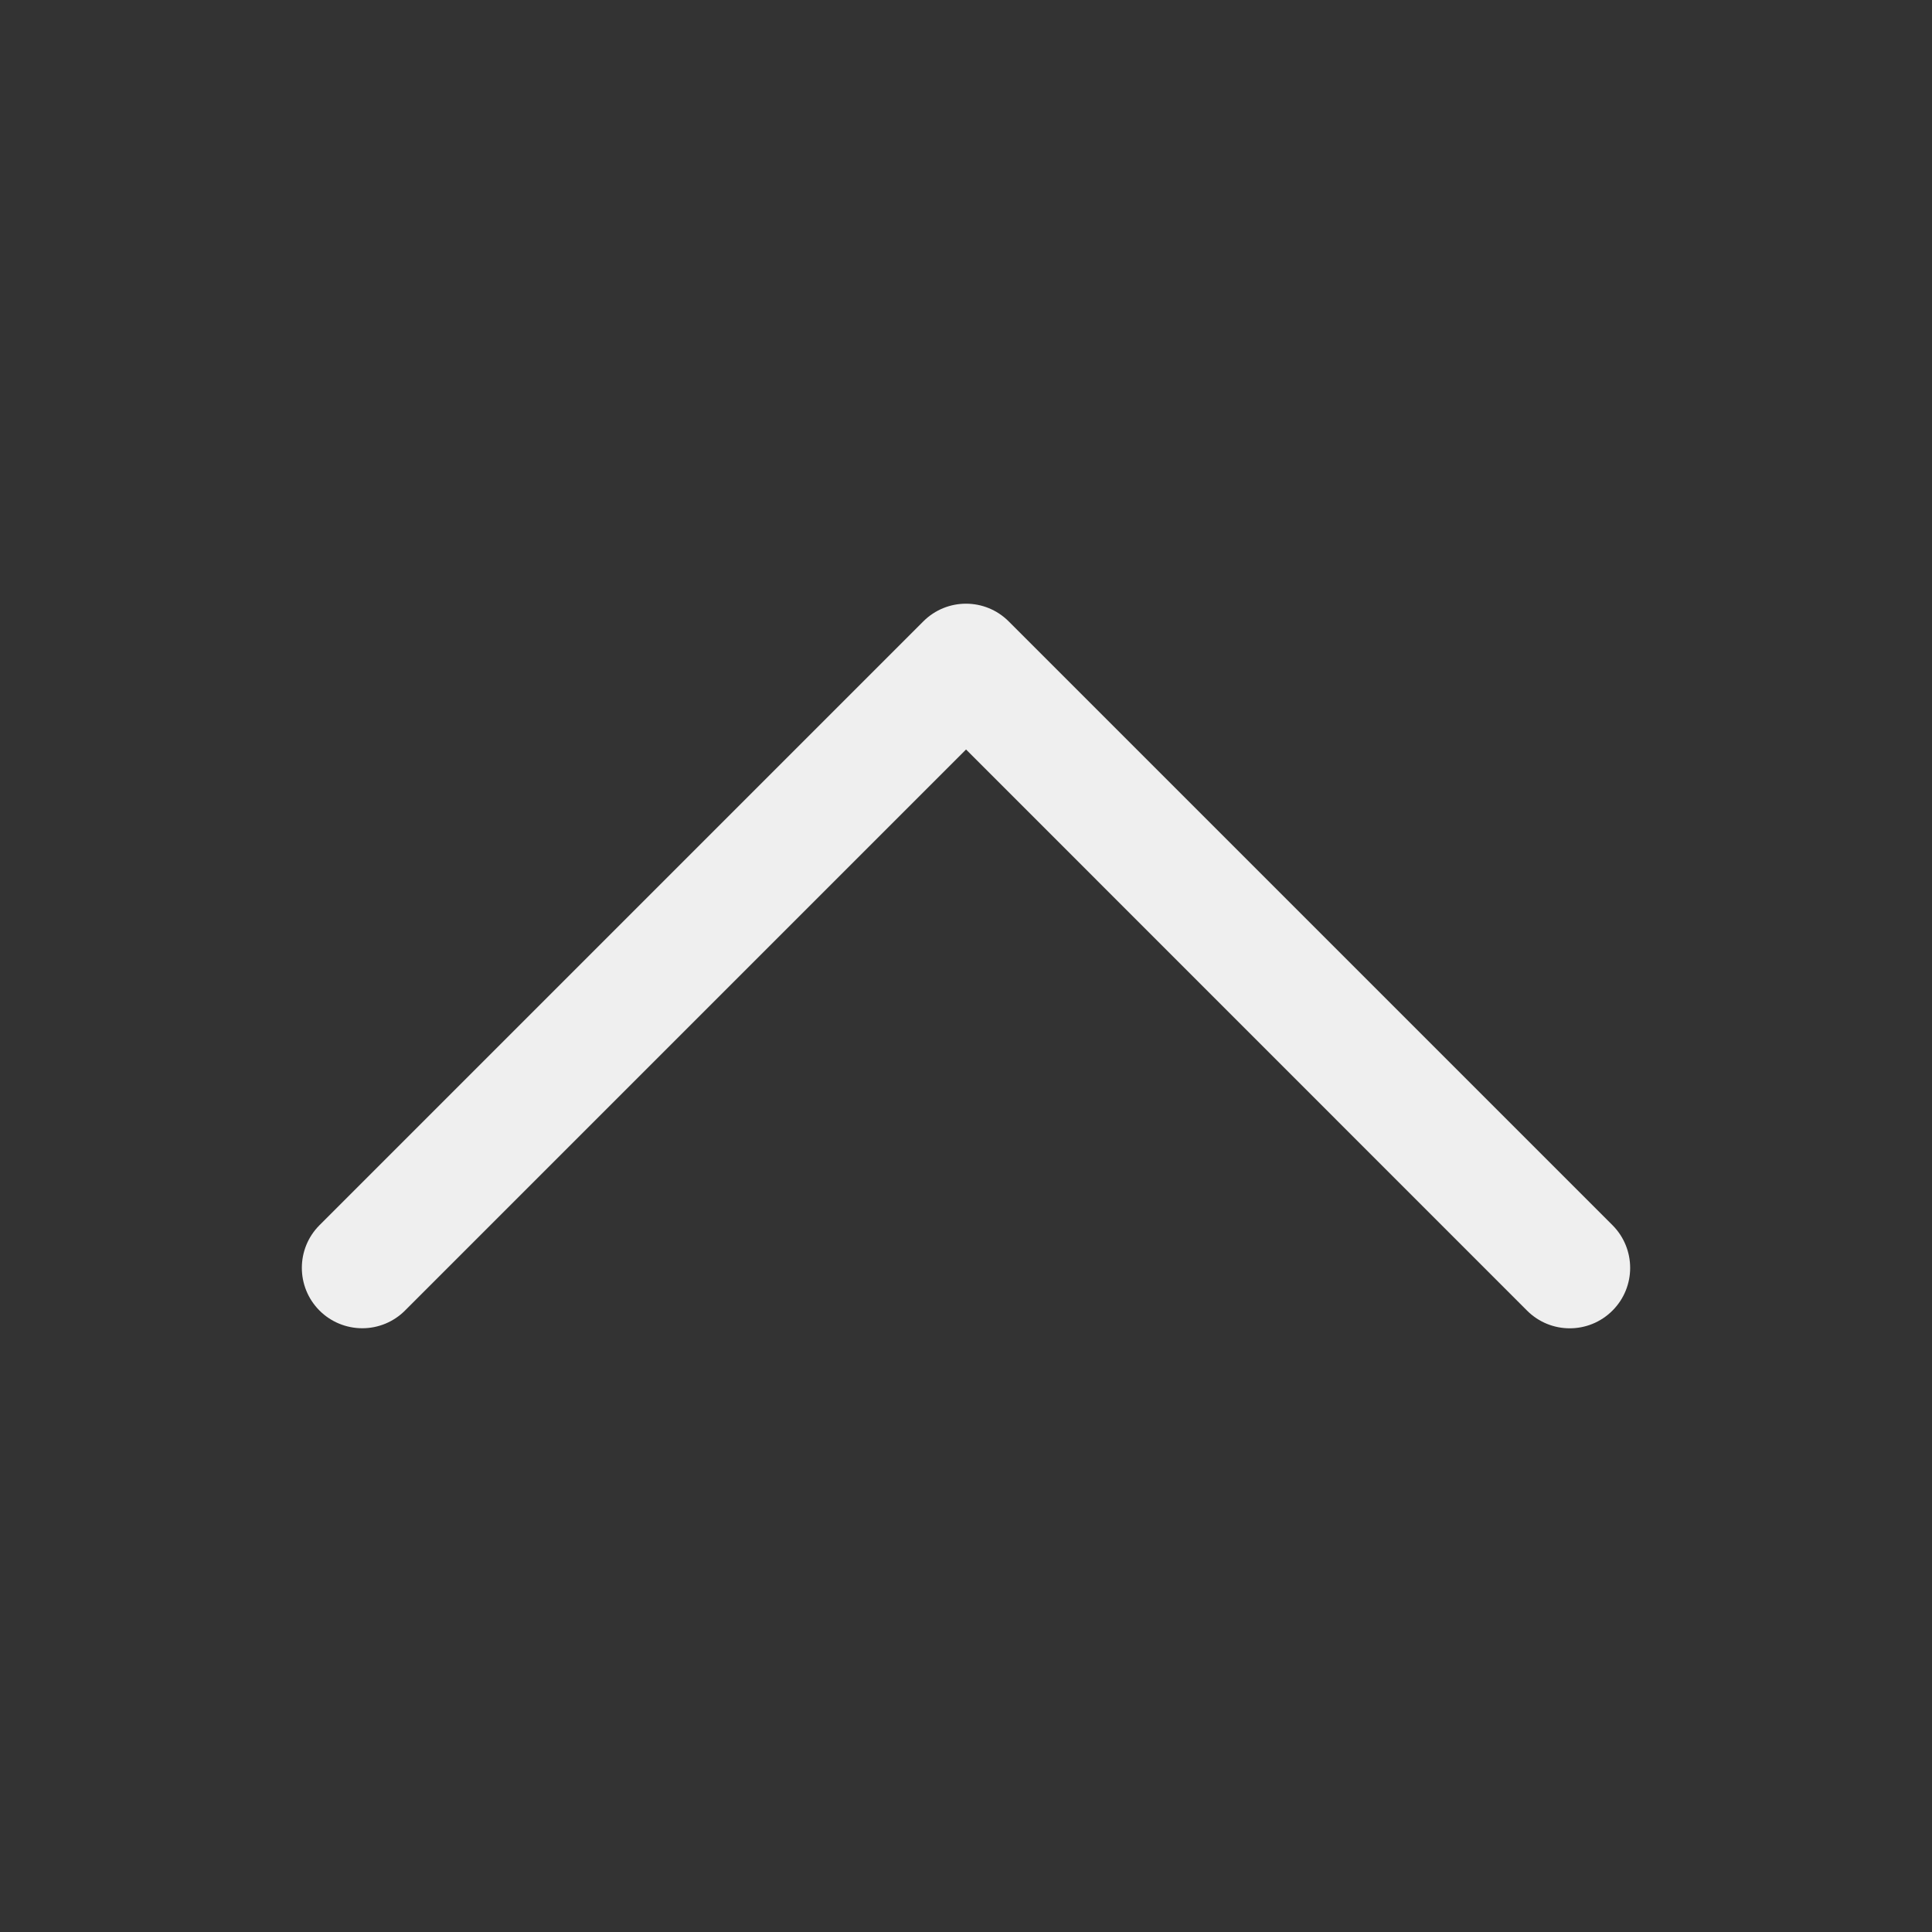 <svg height="32" viewBox="0 0 32 32" width="32" xmlns="http://www.w3.org/2000/svg"><rect x="0" y="0" width="32" height="32" fill="#333333" stroke="none"/><path d="m6.001 22c-.266 0-.521-.105-.709-.293-.39-.391-.39-1.024 0-1.414l10-10c.391-.392 1.025-.392 1.416 0l10 10c.39.391.39 1.024 0 1.414-.391.392-1.025.392-1.416 0l-9.291-9.293-9.293 9.293c-.188.188-.442.293-.707.293z" fill="#efefef"/></svg>